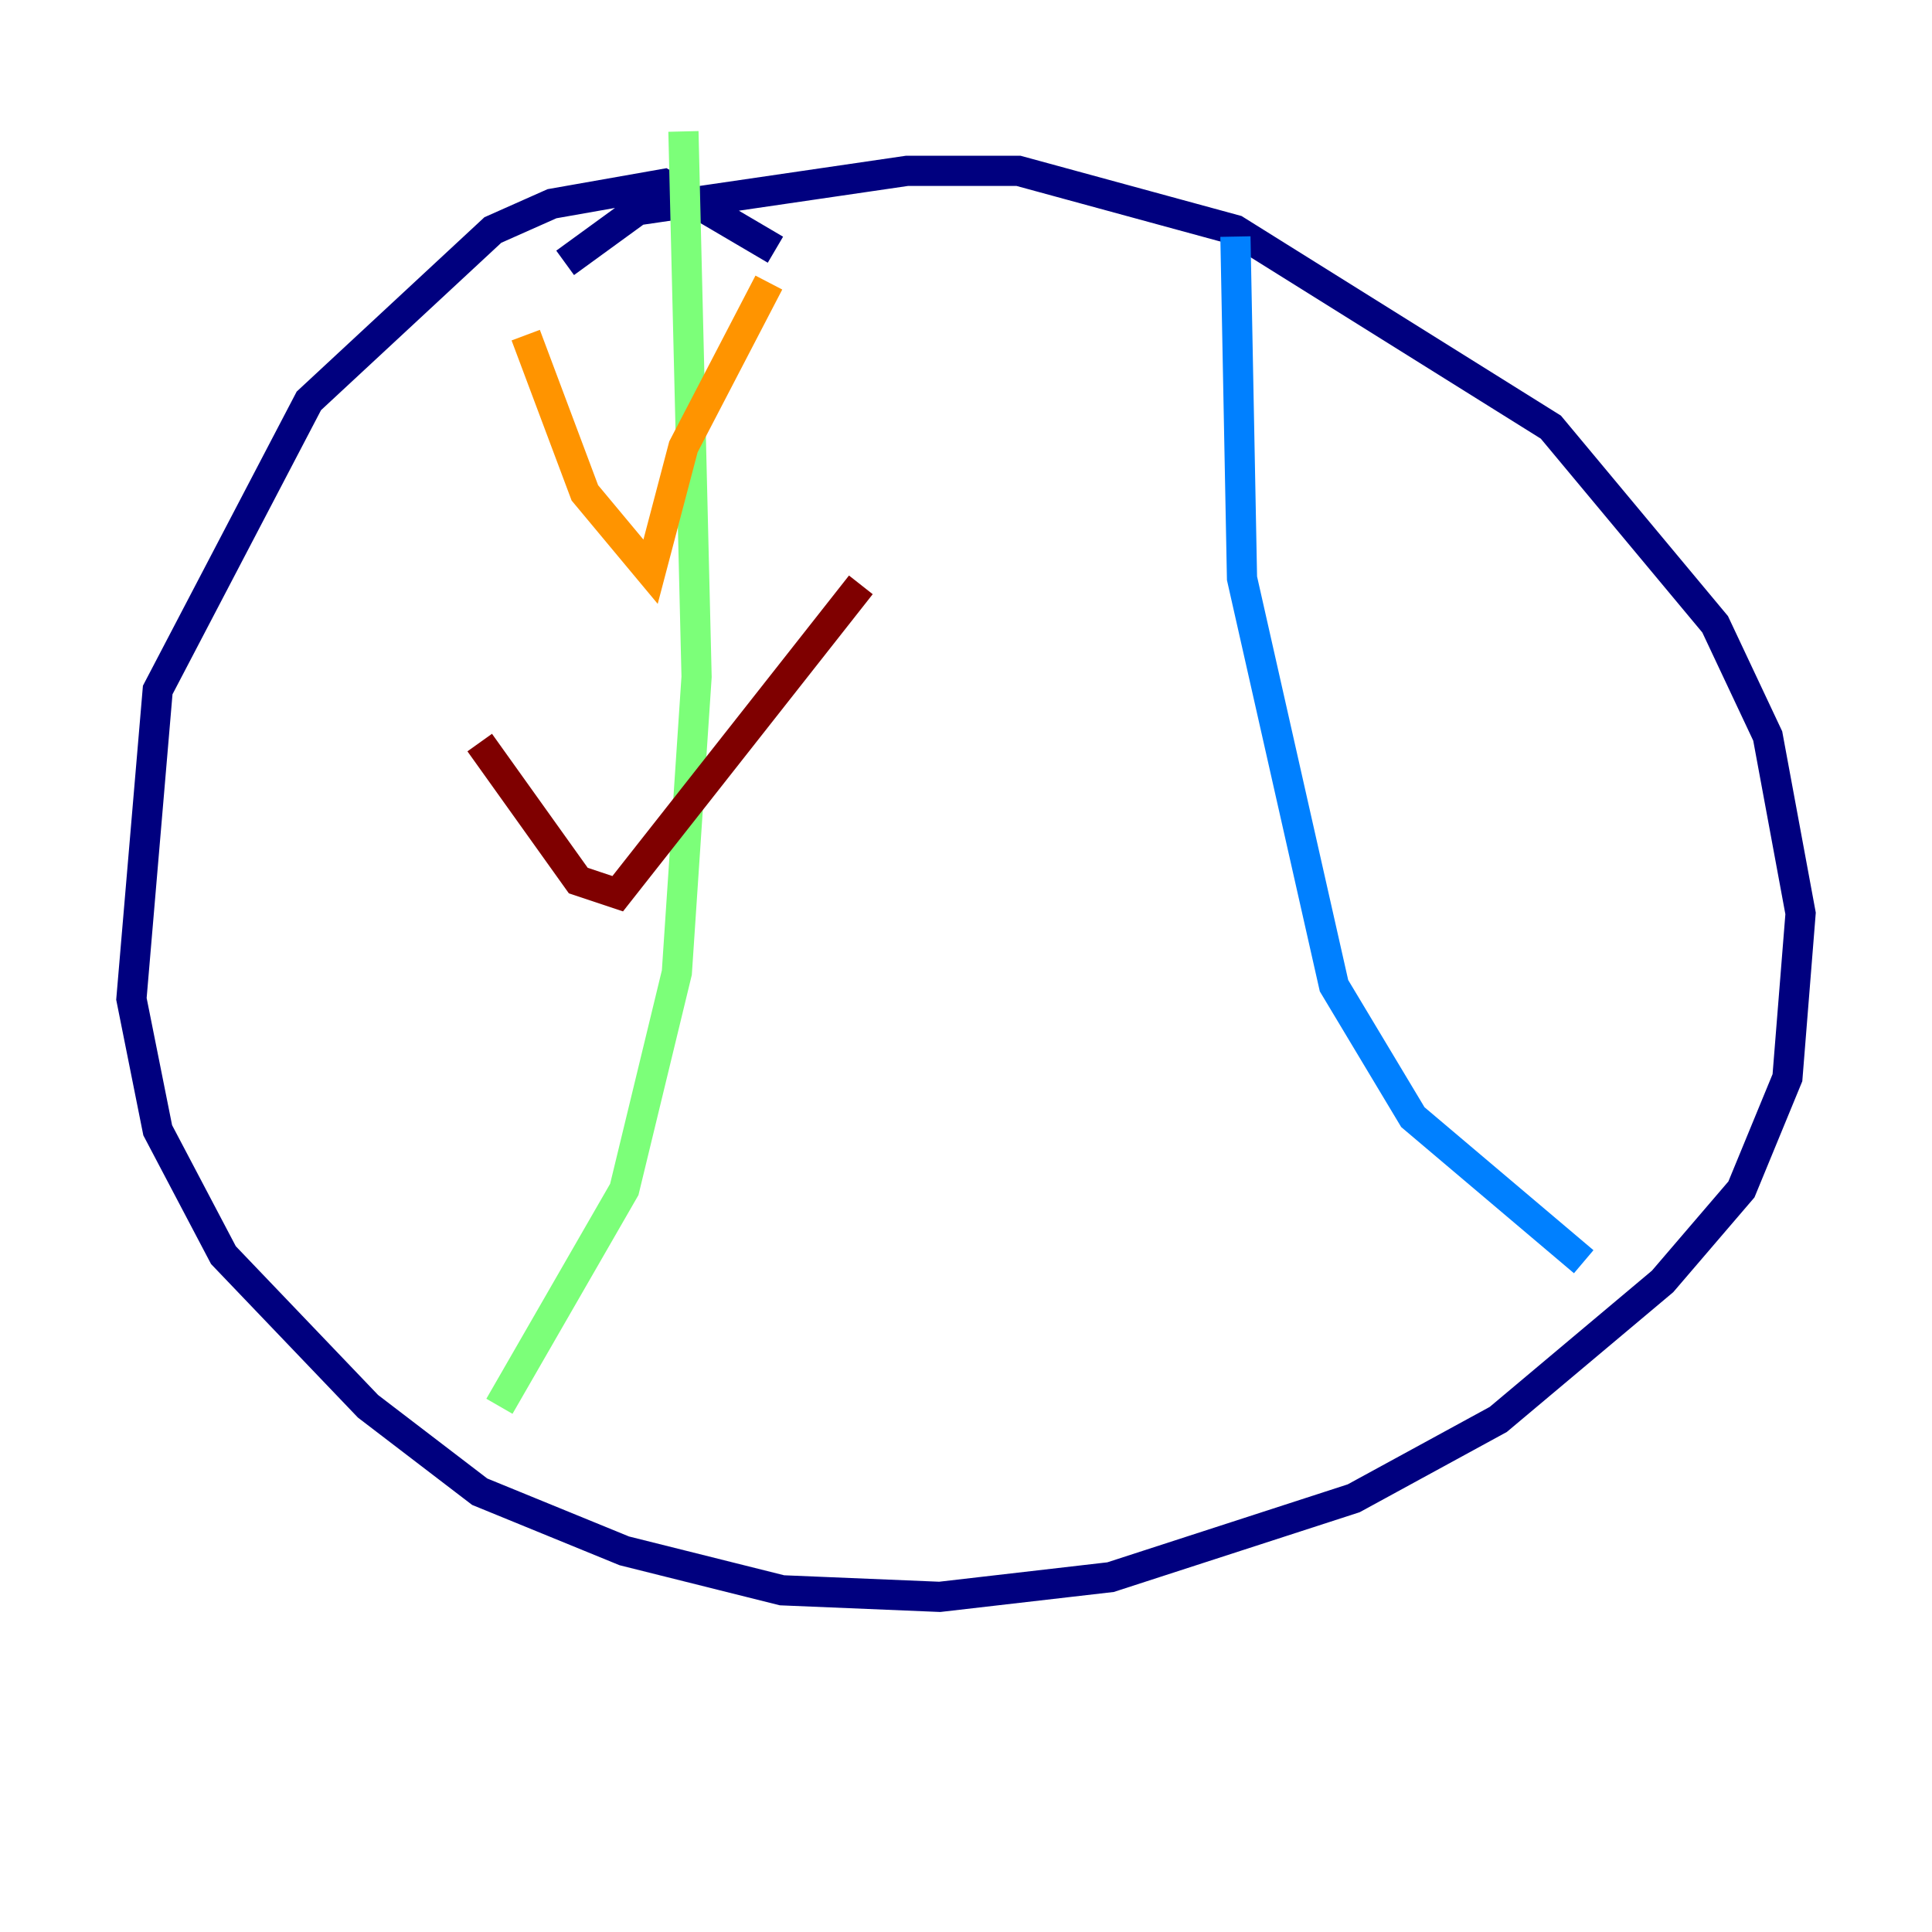 <?xml version="1.0" encoding="utf-8" ?>
<svg baseProfile="tiny" height="128" version="1.2" viewBox="0,0,128,128" width="128" xmlns="http://www.w3.org/2000/svg" xmlns:ev="http://www.w3.org/2001/xml-events" xmlns:xlink="http://www.w3.org/1999/xlink"><defs /><polyline fill="none" points="51.374,16.544 43.973,12.191 36.571,13.497 32.653,15.238 20.463,26.558 10.449,45.714 8.707,66.177 10.449,74.884 14.803,83.156 24.381,93.17 31.782,98.83 41.361,102.748 51.809,105.361 62.258,105.796 73.578,104.49 89.687,99.265 99.265,94.041 110.15,84.898 115.374,78.803 118.422,71.401 119.293,60.517 117.116,48.762 113.633,41.361 102.748,28.299 81.85,15.238 67.483,11.32 60.082,11.32 42.231,13.932 37.442,17.415" stroke="#00007f" stroke-width="2" /><polyline fill="none" points="81.85,15.674 82.286,38.313 88.381,65.306 93.605,74.014 104.925,83.592" stroke="#0080ff" stroke-width="2" /><polyline fill="none" points="45.279,8.707 46.15,44.843 44.843,64.435 41.361,78.803 33.088,93.17" stroke="#7cff79" stroke-width="2" /><polyline fill="none" points="34.83,22.204 38.748,32.653 43.102,37.878 45.279,29.605 50.939,18.721" stroke="#ff9400" stroke-width="2" /><polyline fill="none" points="31.782,49.197 38.313,58.34 40.925,59.211 57.034,38.748" stroke="#7f0000" stroke-width="2" /></svg>